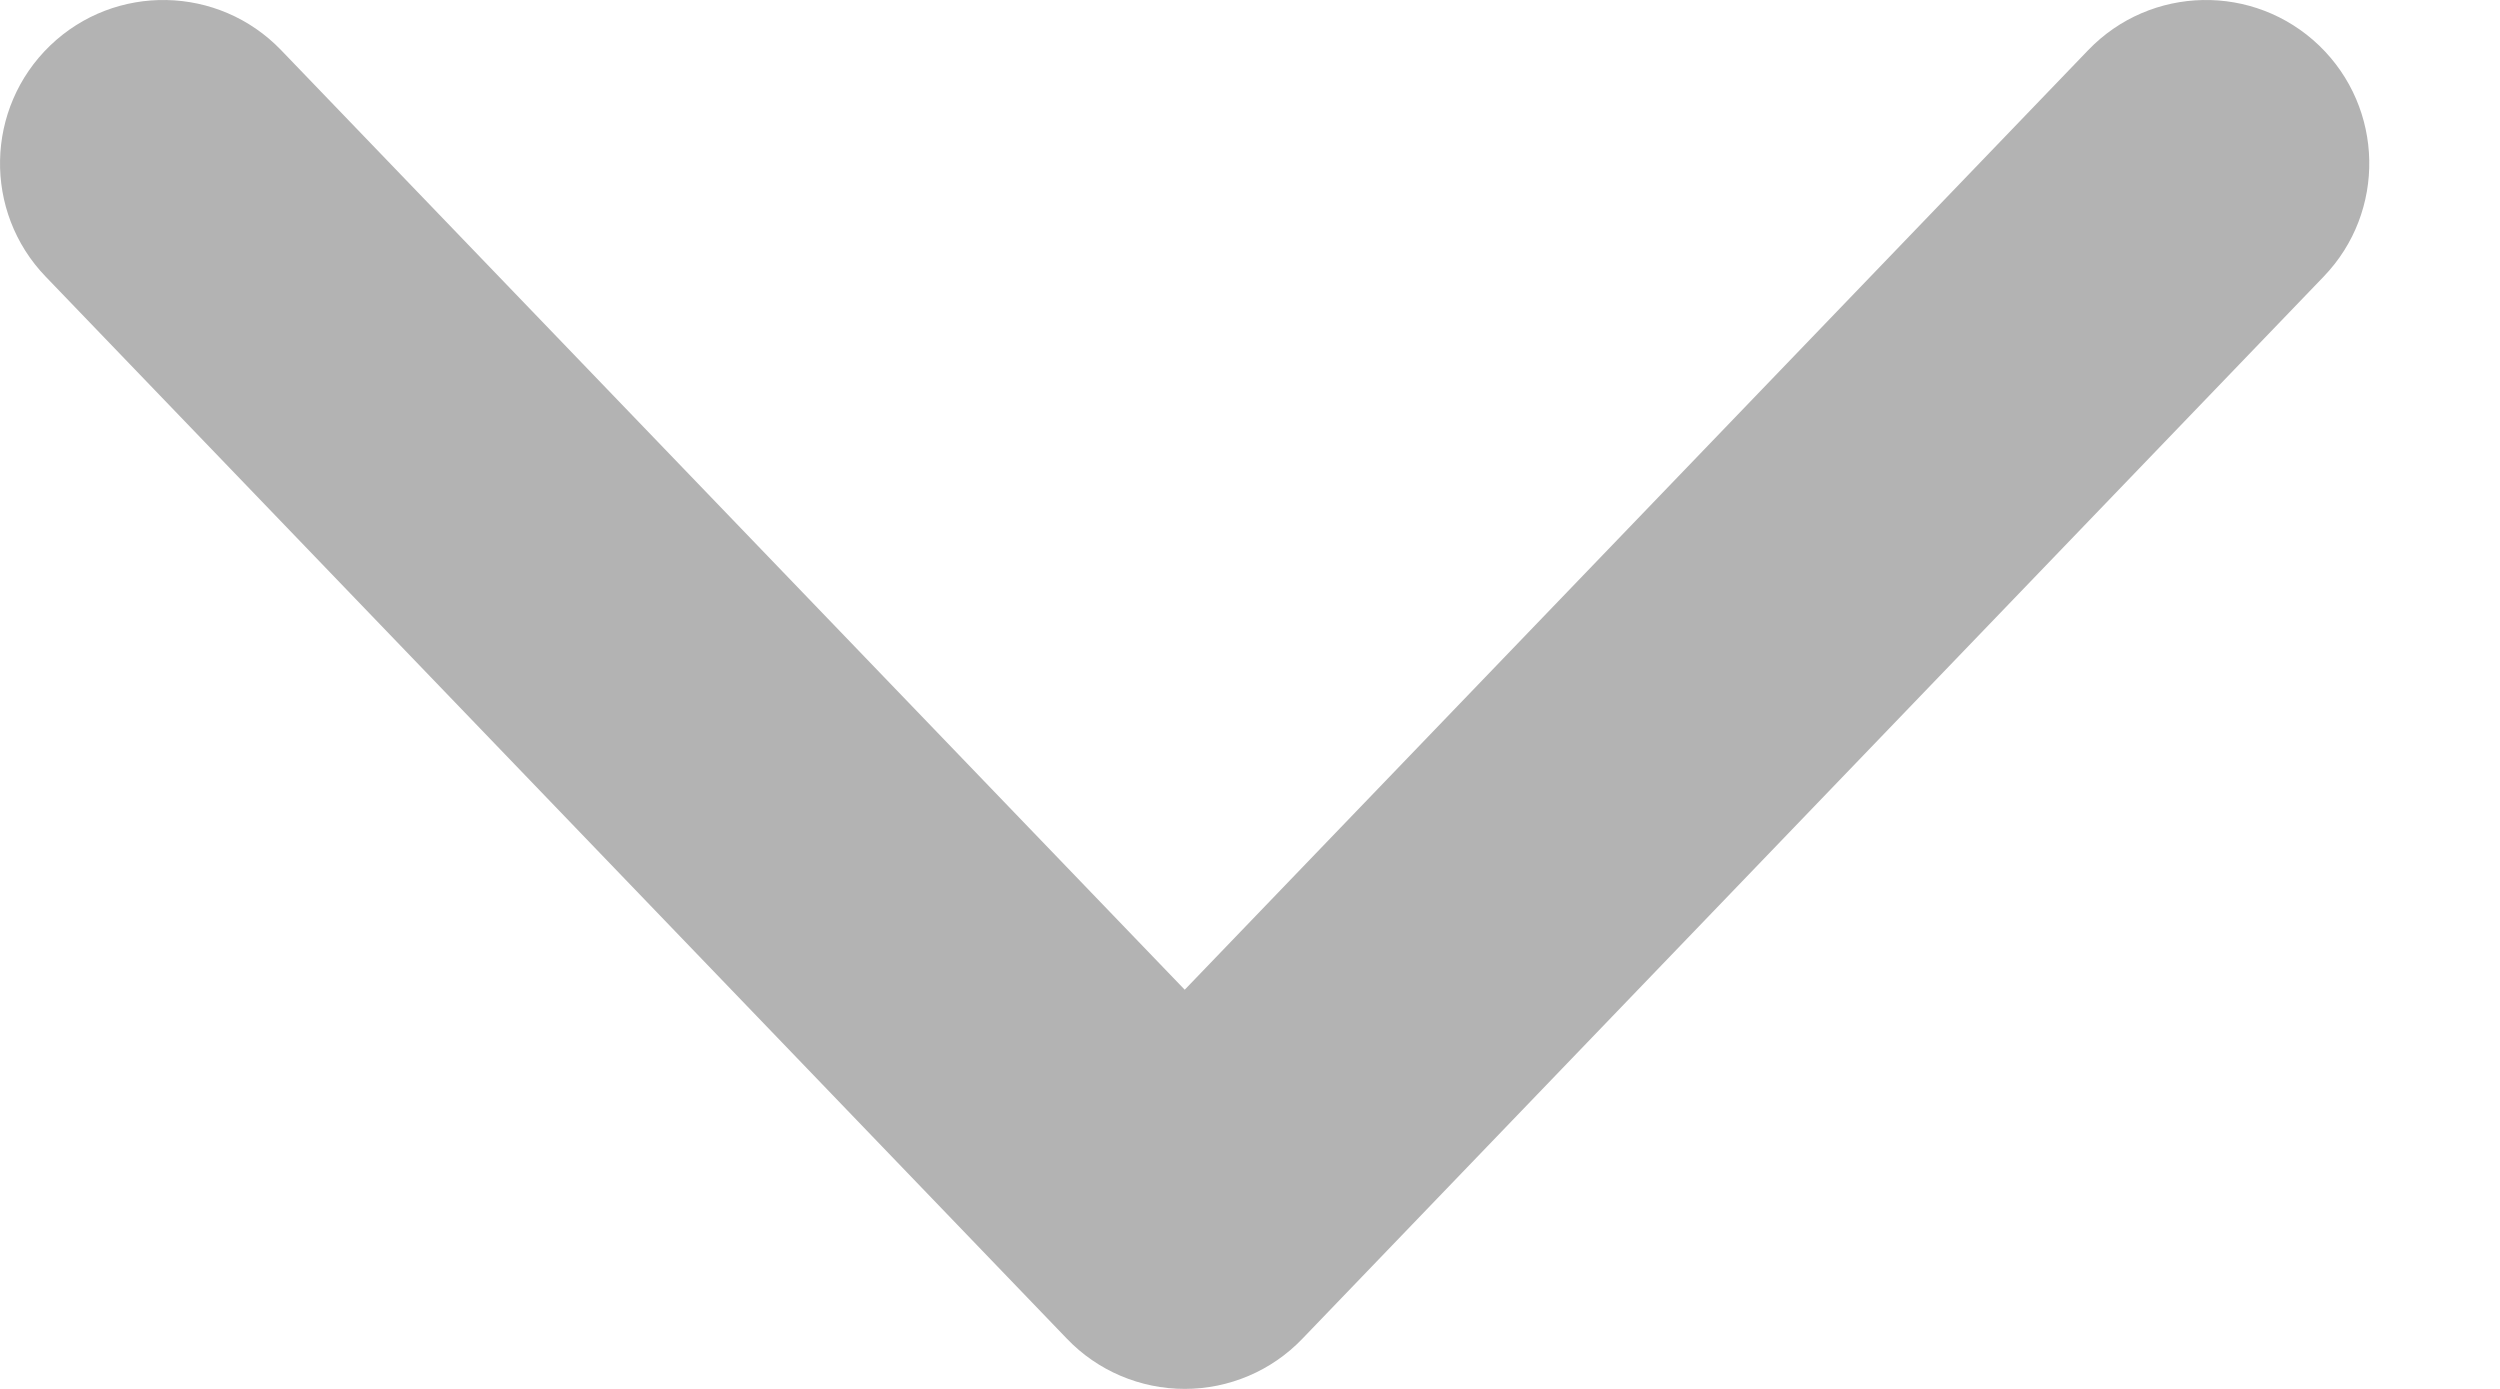 <svg width="18" height="10" viewBox="0 0 18 10" fill="none" xmlns="http://www.w3.org/2000/svg">
<path fill-rule="evenodd" clip-rule="evenodd" d="M8.53 10C8.21 10 7.903 9.87 7.682 9.639L0.329 1.992C-0.122 1.524 -0.107 0.779 0.361 0.328C0.829 -0.122 1.574 -0.107 2.024 0.361L8.53 7.126L15.035 0.361C15.485 -0.107 16.229 -0.122 16.698 0.328C17.166 0.779 17.181 1.524 16.73 1.992L9.377 9.639C9.156 9.87 8.85 10 8.53 10Z" fill="#B3B3B3"/>
</svg>
